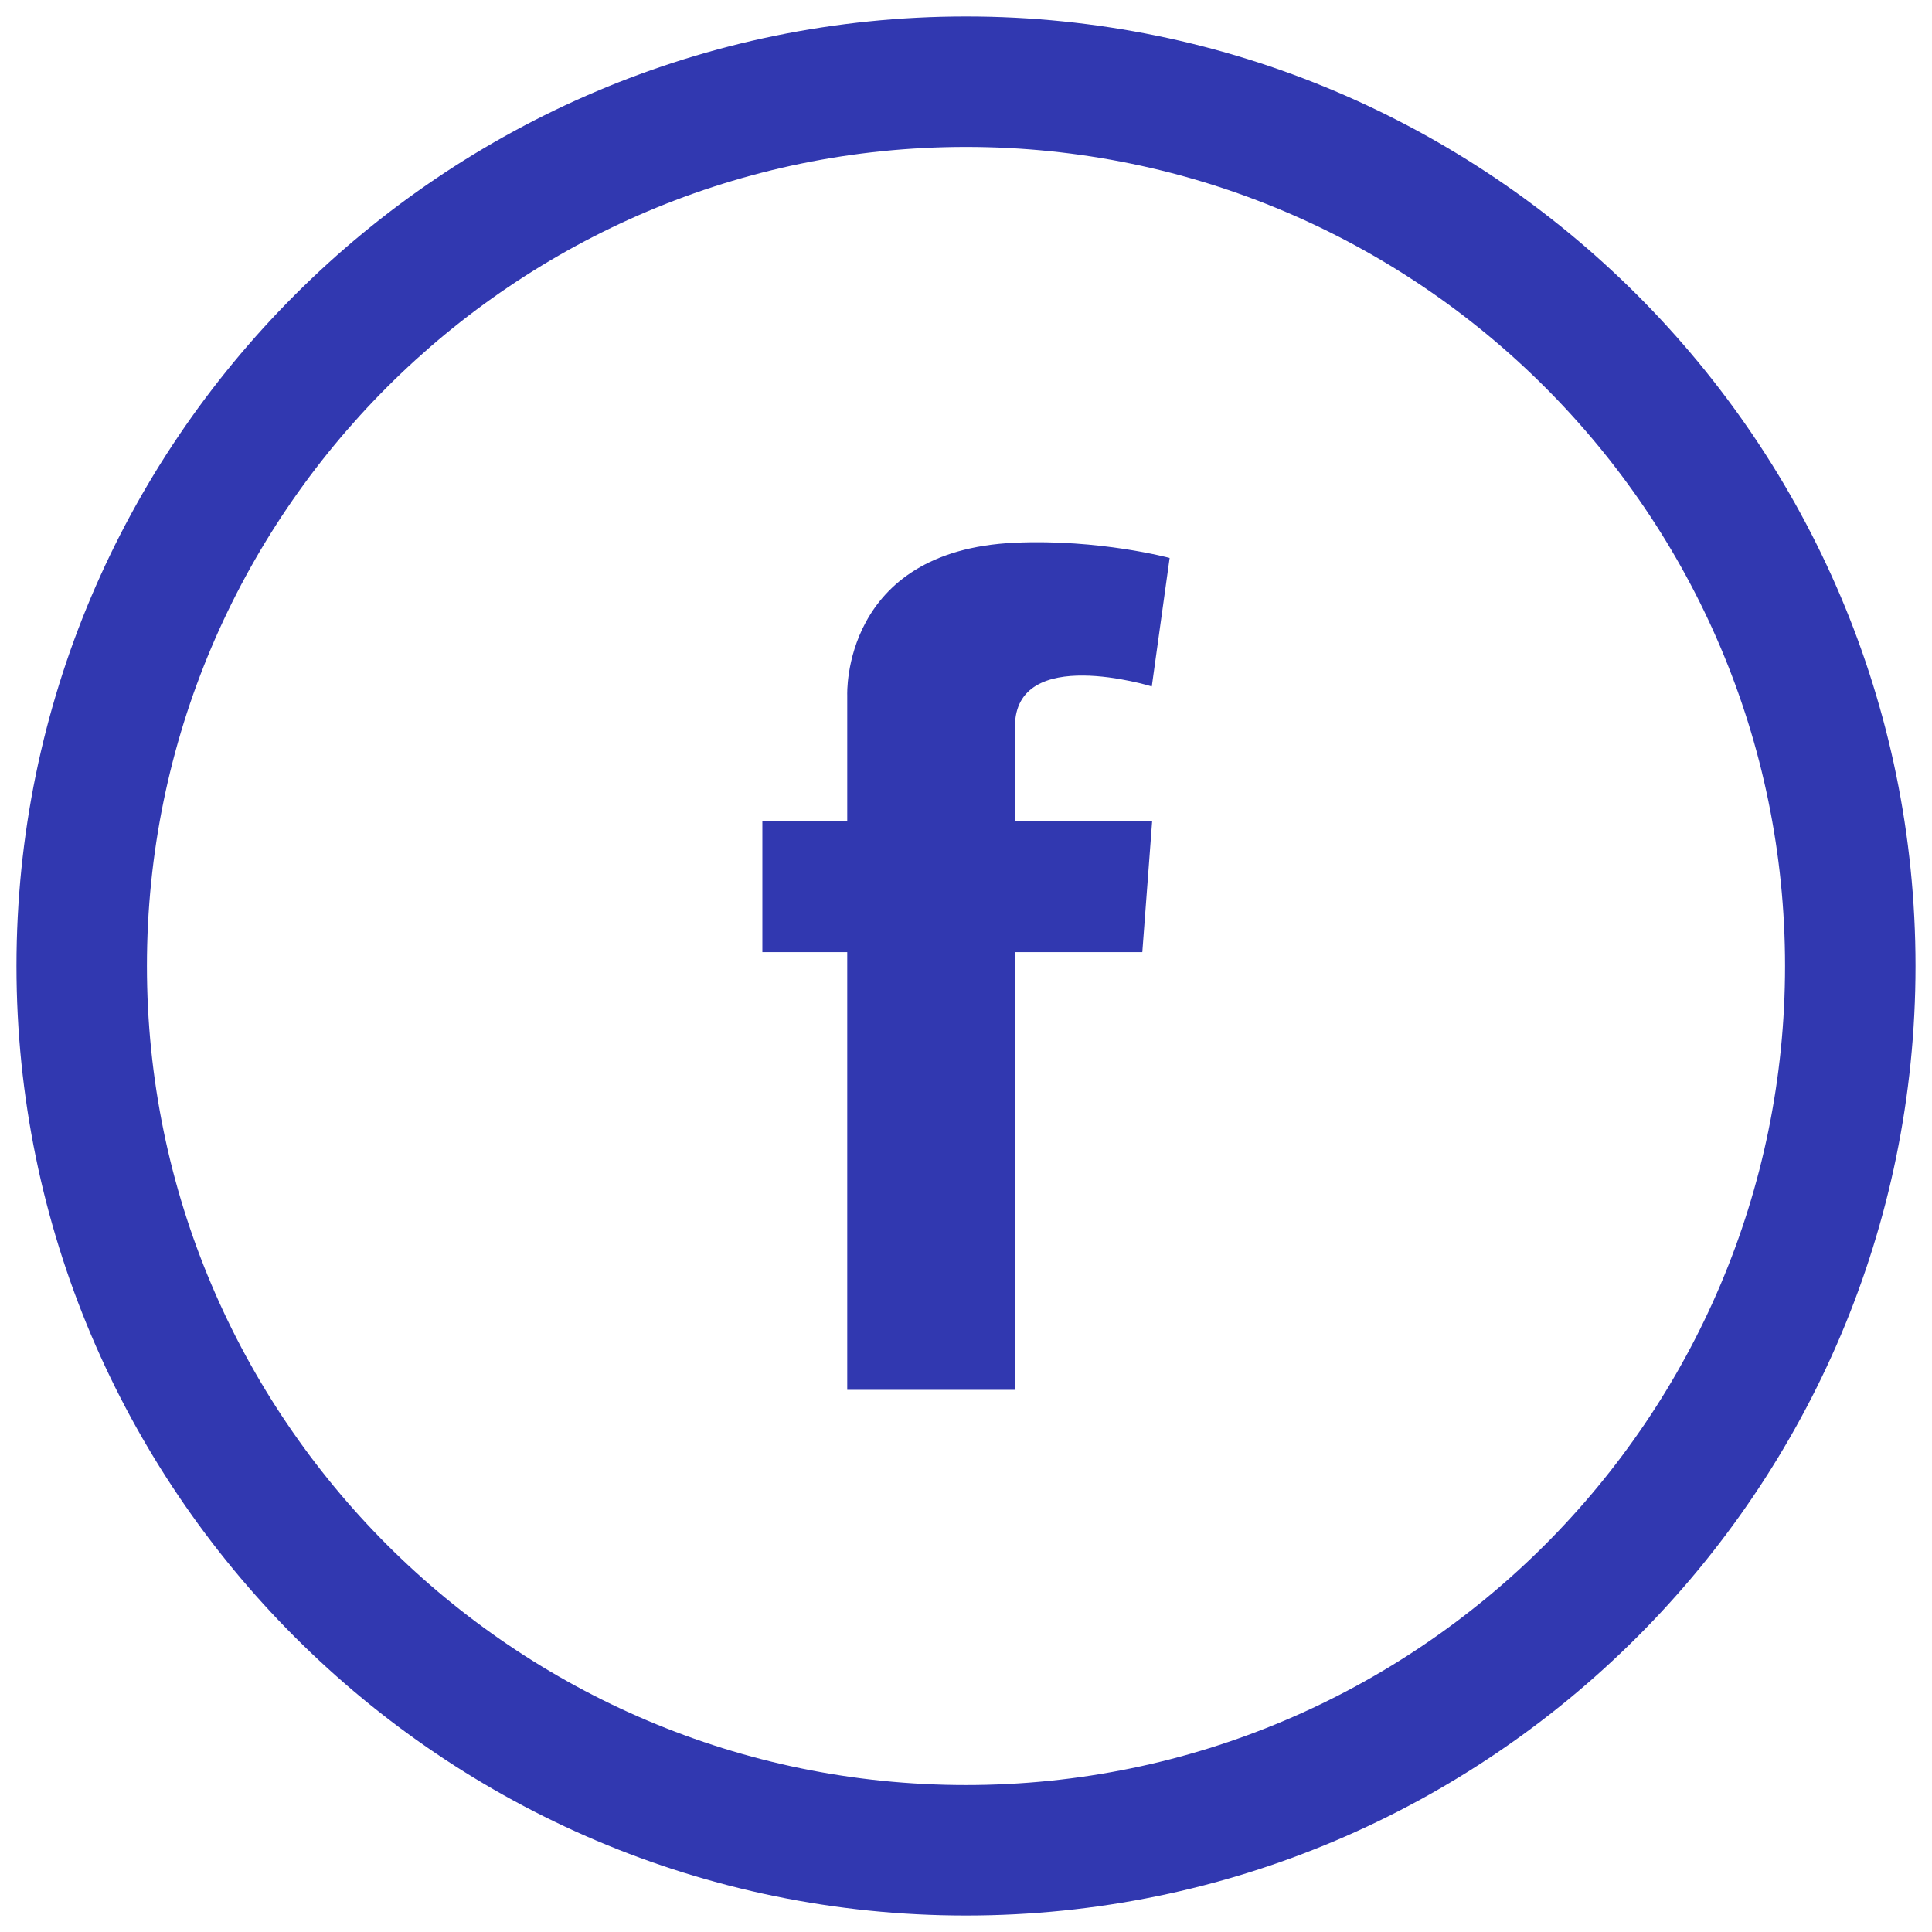 <?xml version="1.0" encoding="UTF-8"?>
<svg width="85px" height="85px" viewBox="0 0 85 85" version="1.1" xmlns="http://www.w3.org/2000/svg" xmlns:xlink="http://www.w3.org/1999/xlink">
    <!-- Generator: Sketch 49.3 (51167) - http://www.bohemiancoding.com/sketch -->
    <title>Facebook</title>
    <desc>Created with Sketch.</desc>
    <defs></defs>
    <g id="Page-1" stroke="none" stroke-width="1" fill="none" fill-rule="evenodd">
        <g id="Blue" fill="#3138B0" fill-rule="nonzero">
            <g id="Facebook">
                <path d="M50.689,36.141 L50.257,41.89 L44.652,41.89 L44.652,61.147 L37.275,61.147 L37.275,41.89 L33.541,41.89 L33.541,36.141 L37.275,36.141 L37.275,31.83 L37.275,30.585 C37.275,30.585 37.011,24.221 44.652,23.877 C48.366,23.711 51.459,24.548 51.459,24.548 L50.674,30.2 C50.674,30.2 44.653,28.334 44.653,31.971 L44.653,36.14 L50.689,36.141 Z" id="Shape"></path>
                <path d="M42.499,84.275 C19.466,84.275 0.725,65.534 0.725,42.499 C0.725,19.464 19.466,0.725 42.499,0.725 C65.534,0.725 84.275,19.464 84.275,42.499 C84.275,65.534 65.534,84.275 42.499,84.275 Z M42.499,6.464 C22.629,6.464 6.464,22.629 6.464,42.499 C6.464,62.369 22.629,78.535 42.499,78.535 C62.371,78.535 78.535,62.369 78.535,42.499 C78.535,22.629 62.371,6.464 42.499,6.464 Z" id="Shape"></path>
            </g>
        </g>
    </g>
</svg>